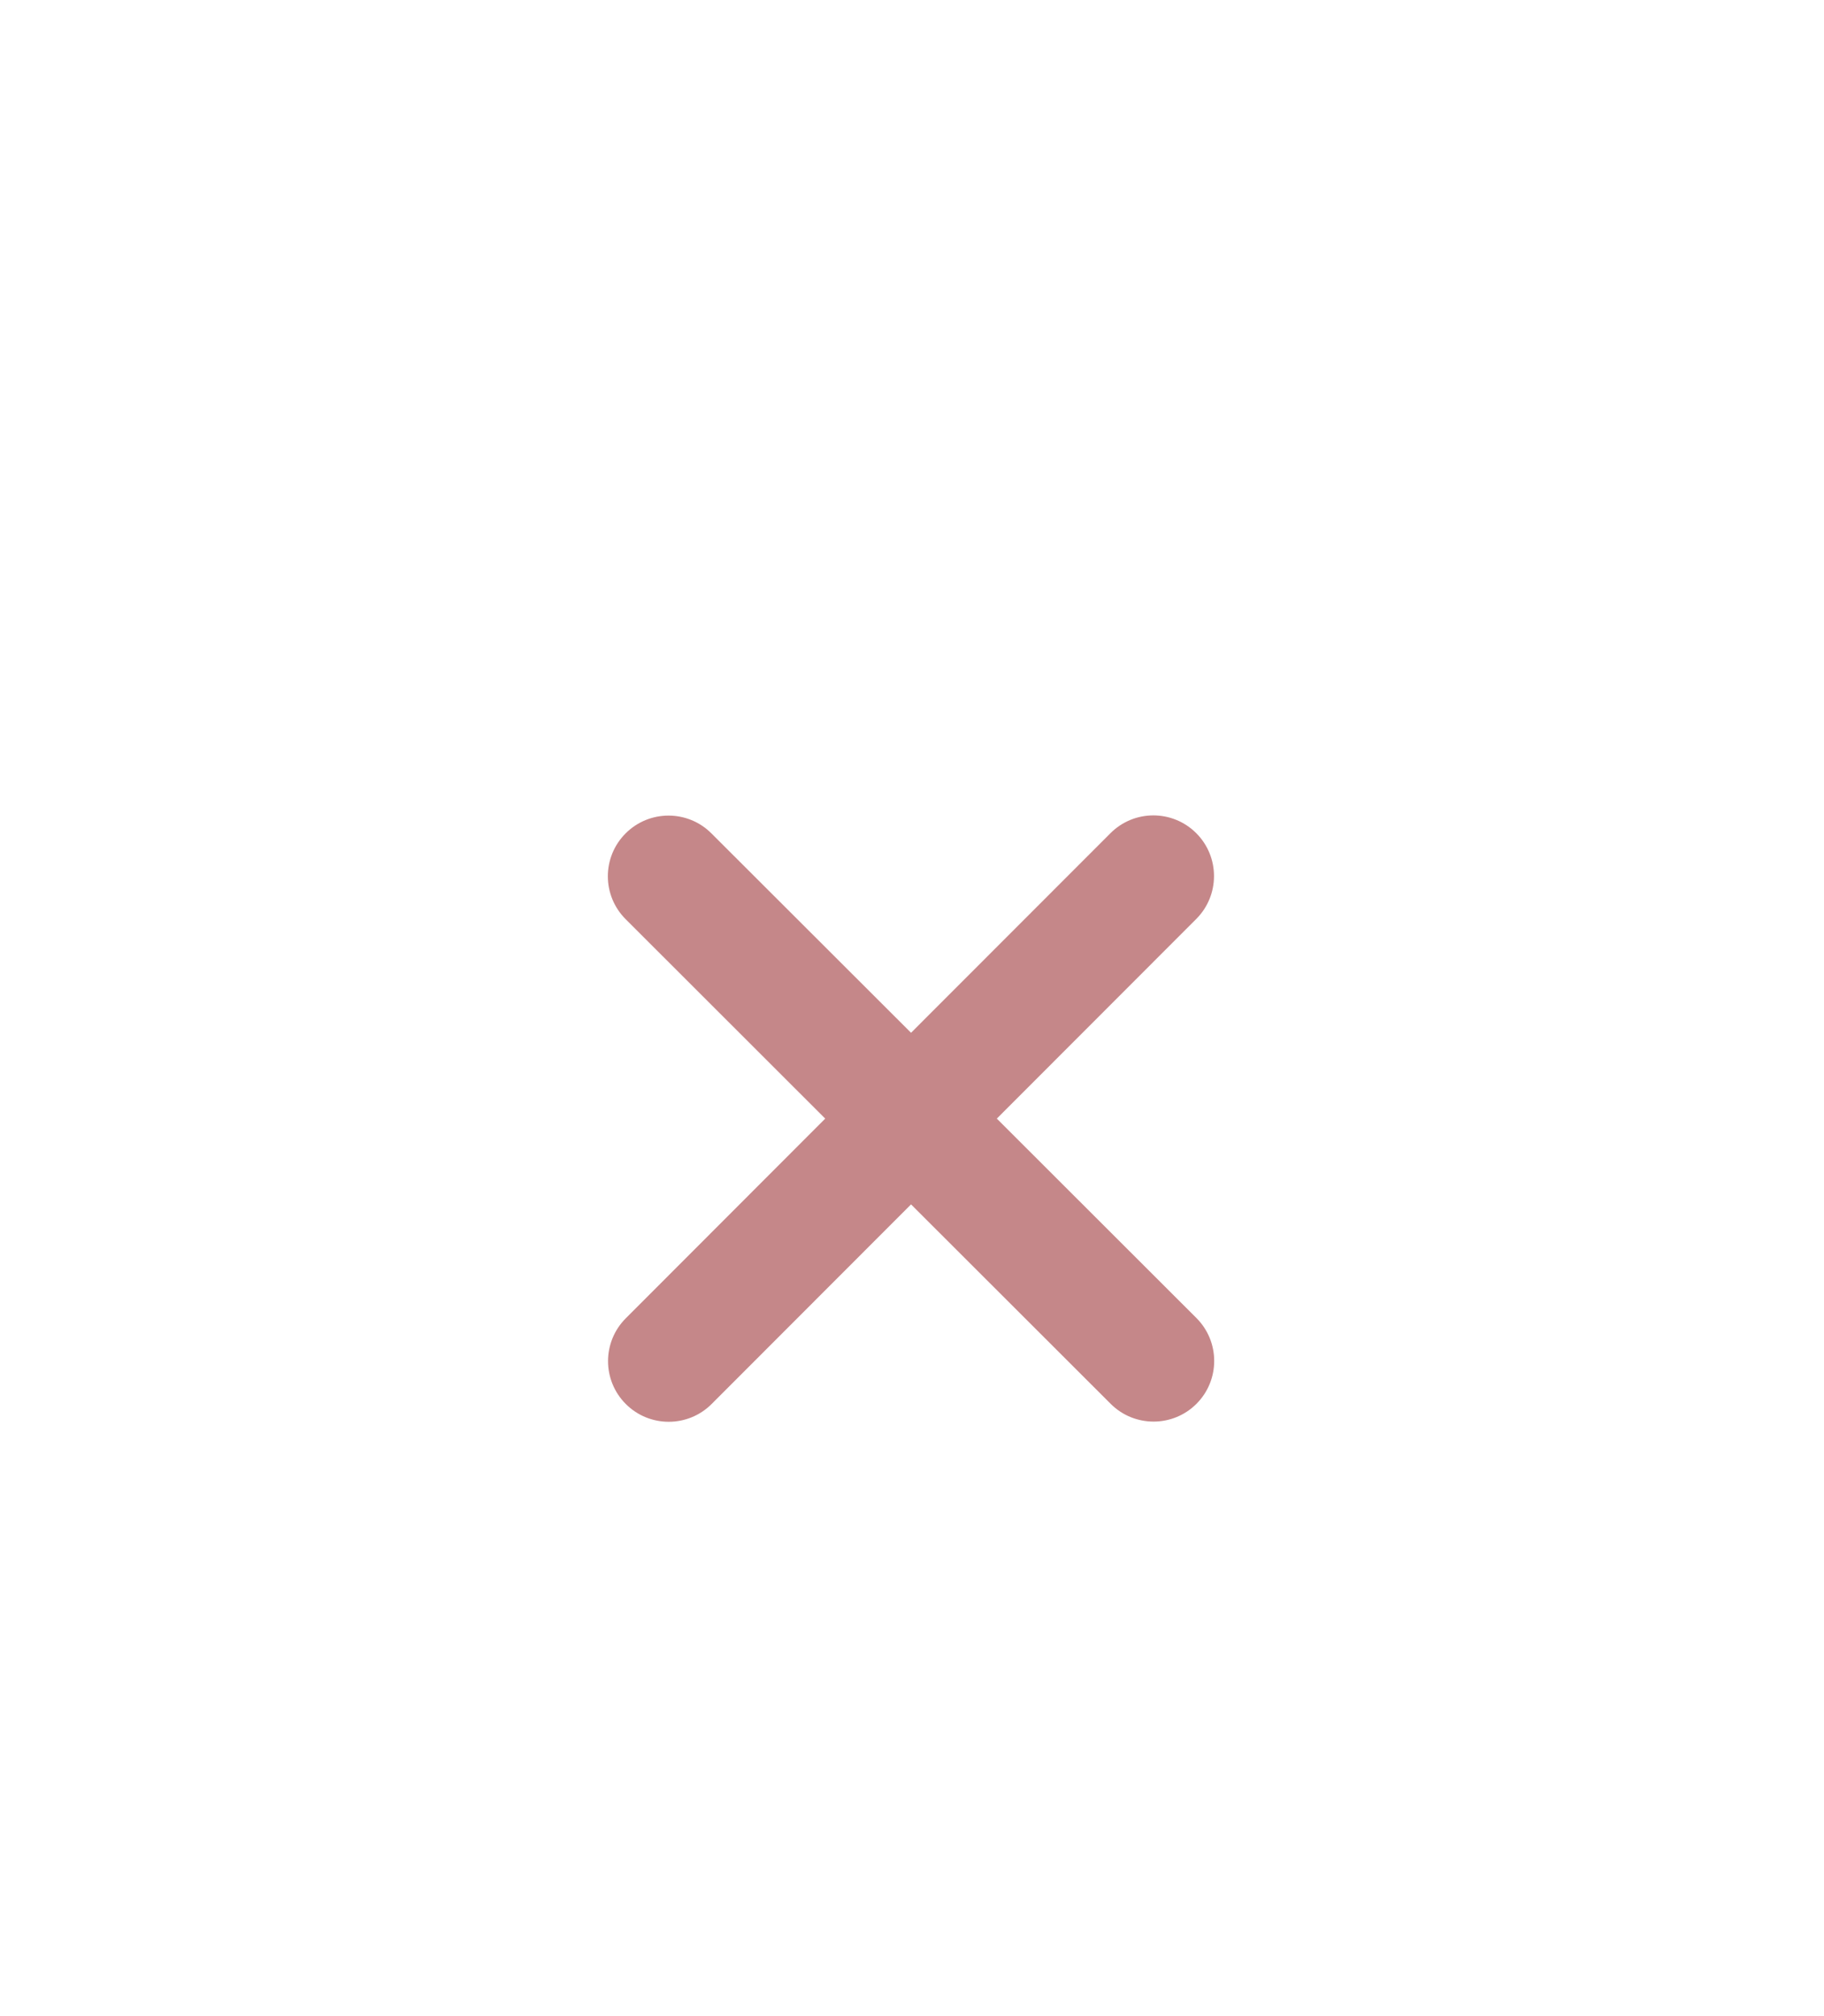 <svg width="38" height="42" viewBox="0 0 38 42" fill="none" xmlns="http://www.w3.org/2000/svg">
<g opacity="0.5">
<path d="M24.922 19.144C25.415 18.651 25.415 17.85 24.922 17.357C24.429 16.863 23.628 16.863 23.135 17.357L18.98 21.515L14.821 17.361C14.328 16.867 13.527 16.867 13.034 17.361C12.54 17.854 12.54 18.655 13.034 19.148L17.192 23.303L13.038 27.462C12.544 27.955 12.544 28.756 13.038 29.249C13.531 29.742 14.332 29.742 14.825 29.249L18.98 25.09L23.139 29.245C23.632 29.738 24.433 29.738 24.926 29.245C25.419 28.752 25.419 27.951 24.926 27.458L20.767 23.303L24.922 19.144Z" fill="#8C0F14"/>
</g>
</svg>
